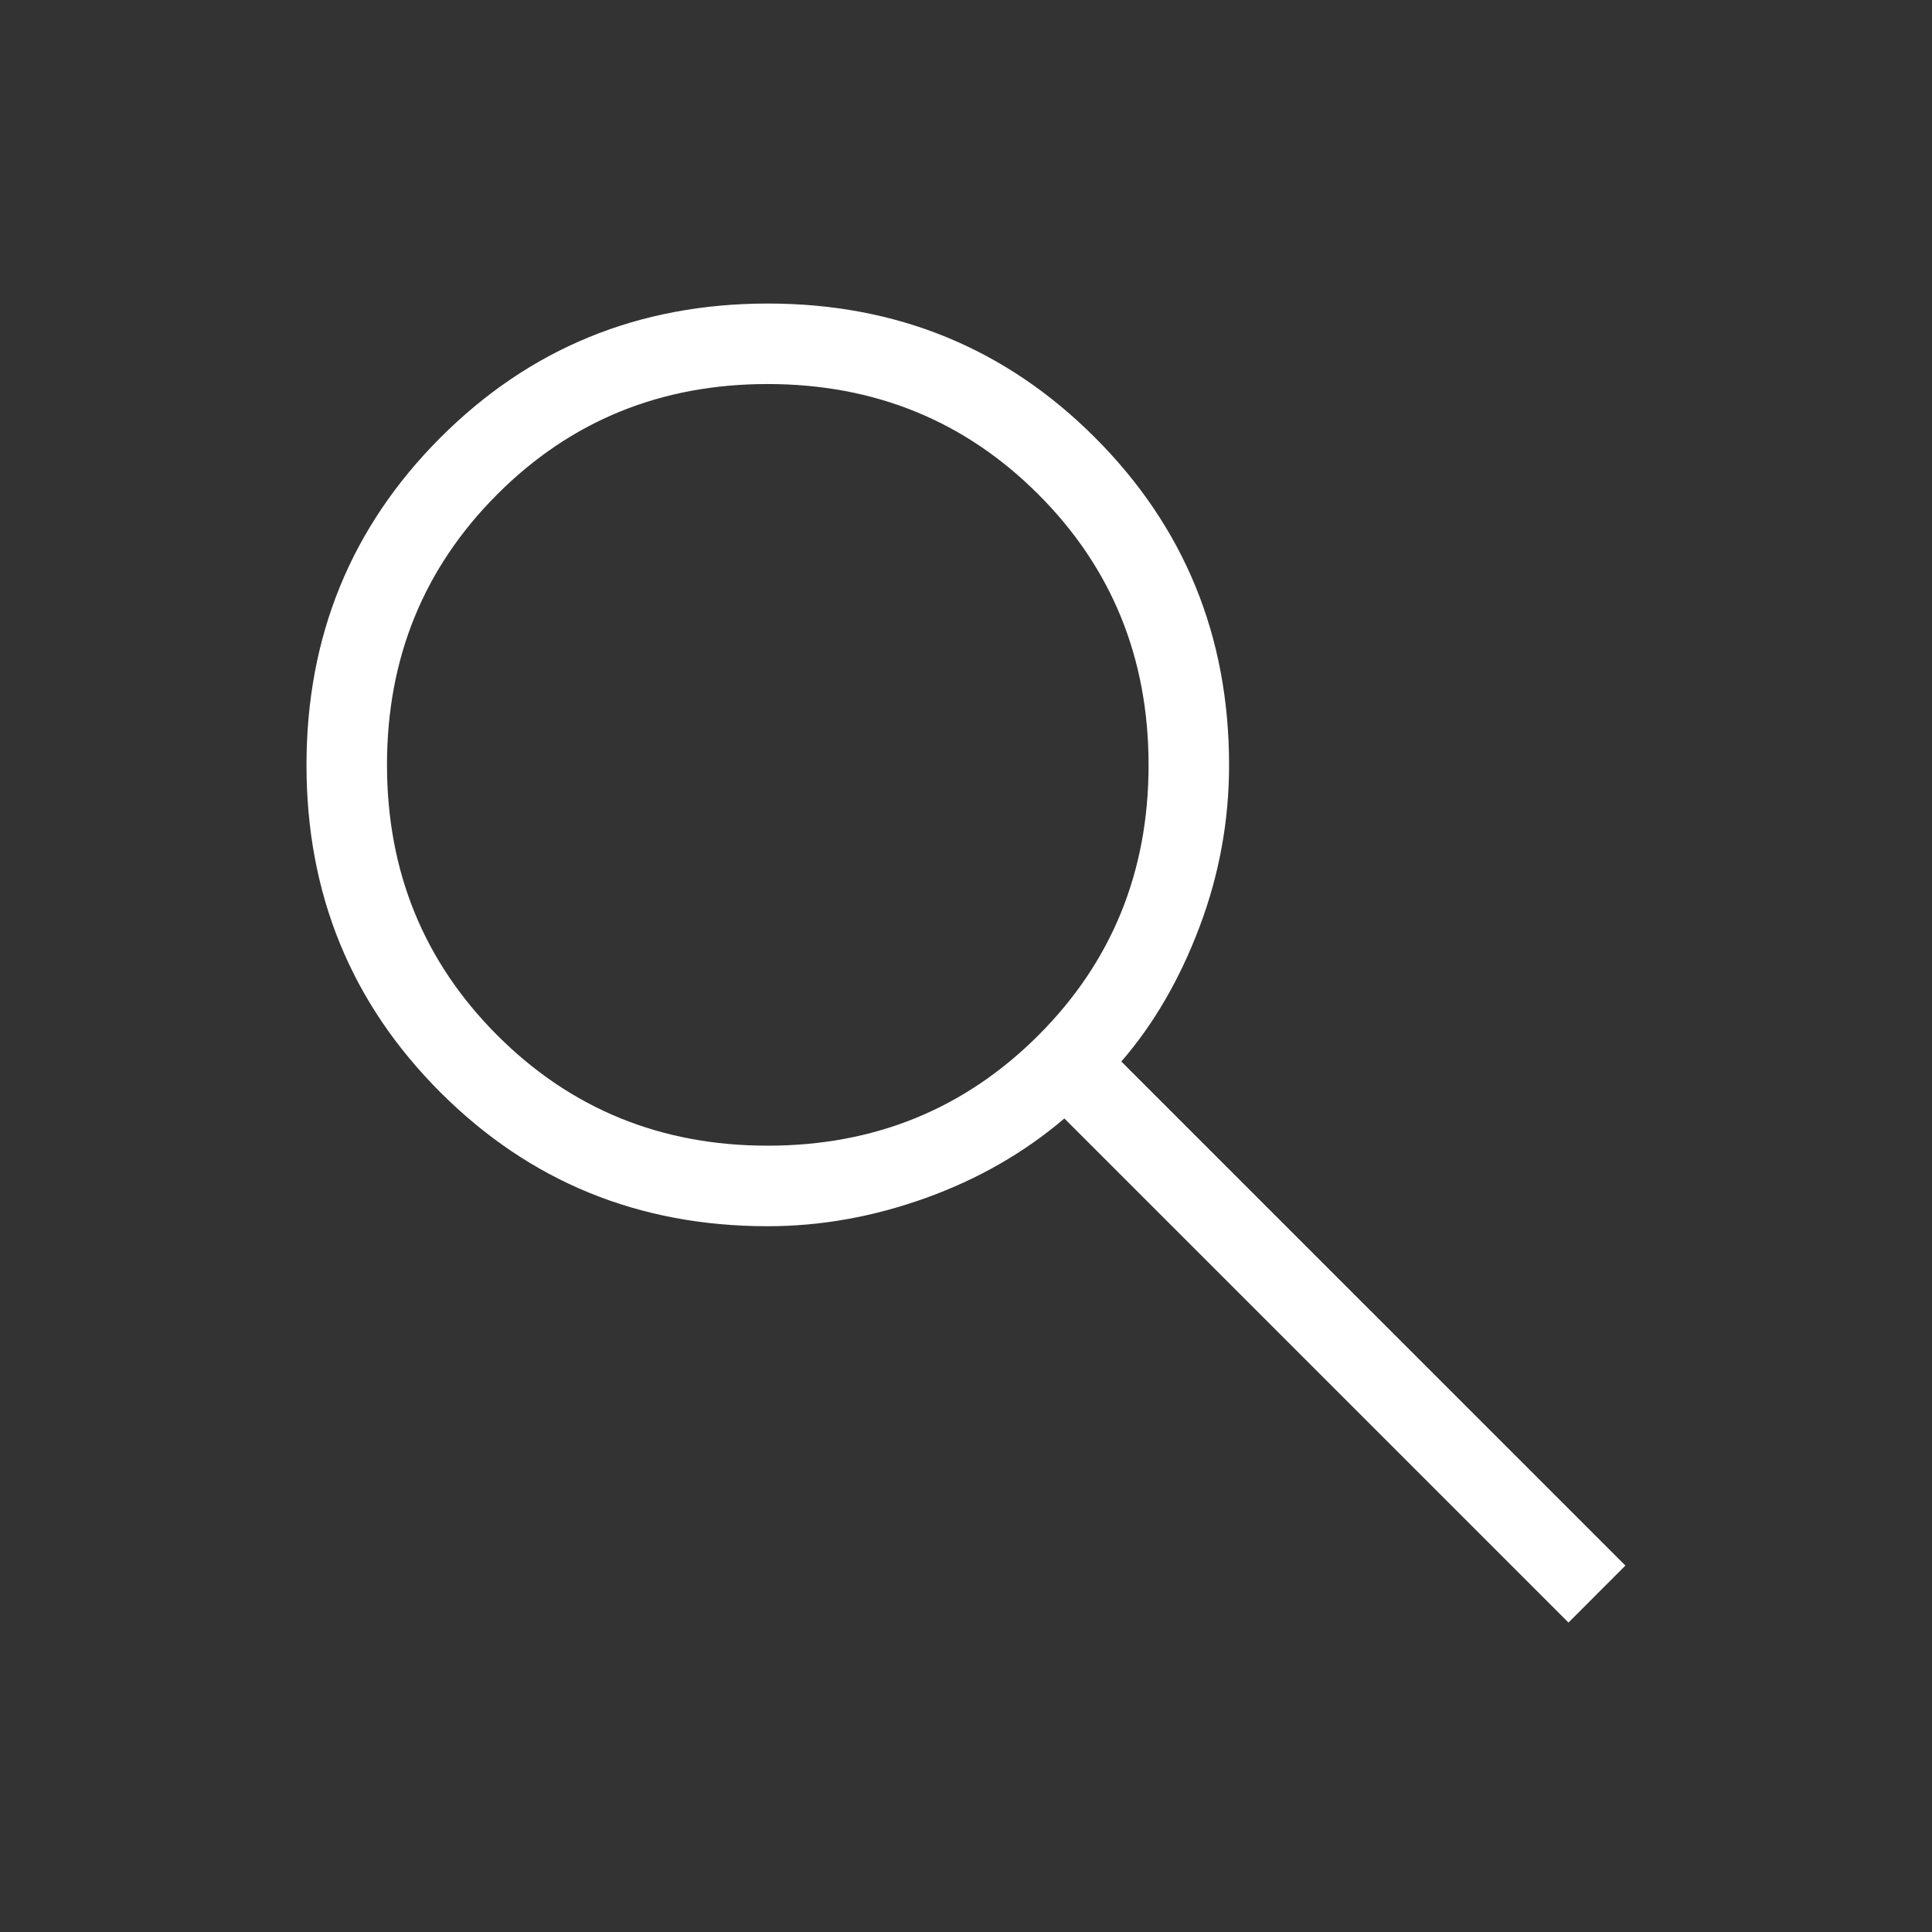 <svg width="36" height="36" viewBox="0 0 36 36" fill="none" xmlns="http://www.w3.org/2000/svg">
<rect x="0" y="0" width="36" height="36" fill="#333333" stroke="none"/>
<path d="M29.226 30.234L19.833 20.841C19.083 21.48 18.221 21.974 17.246 22.324C16.271 22.674 15.291 22.849 14.306 22.849C11.904 22.849 9.871 22.018 8.207 20.355C6.543 18.692 5.711 16.659 5.711 14.257C5.711 11.855 6.542 9.822 8.204 8.157C9.866 6.492 11.898 5.658 14.3 5.656C16.702 5.654 18.736 6.486 20.402 8.152C22.068 9.818 22.901 11.852 22.902 14.253C22.902 15.295 22.718 16.303 22.349 17.278C21.98 18.253 21.495 19.087 20.894 19.78L30.287 29.172L29.226 30.234ZM14.306 21.348C16.296 21.348 17.976 20.663 19.347 19.293C20.718 17.923 21.403 16.242 21.402 14.251C21.401 12.26 20.716 10.58 19.347 9.211C17.978 7.842 16.298 7.157 14.307 7.156C12.316 7.155 10.636 7.84 9.266 9.211C7.896 10.582 7.211 12.262 7.211 14.251C7.211 16.24 7.896 17.92 9.266 19.291C10.636 20.662 12.316 21.349 14.306 21.348Z" fill="#FEFFFE"/>
</svg>
